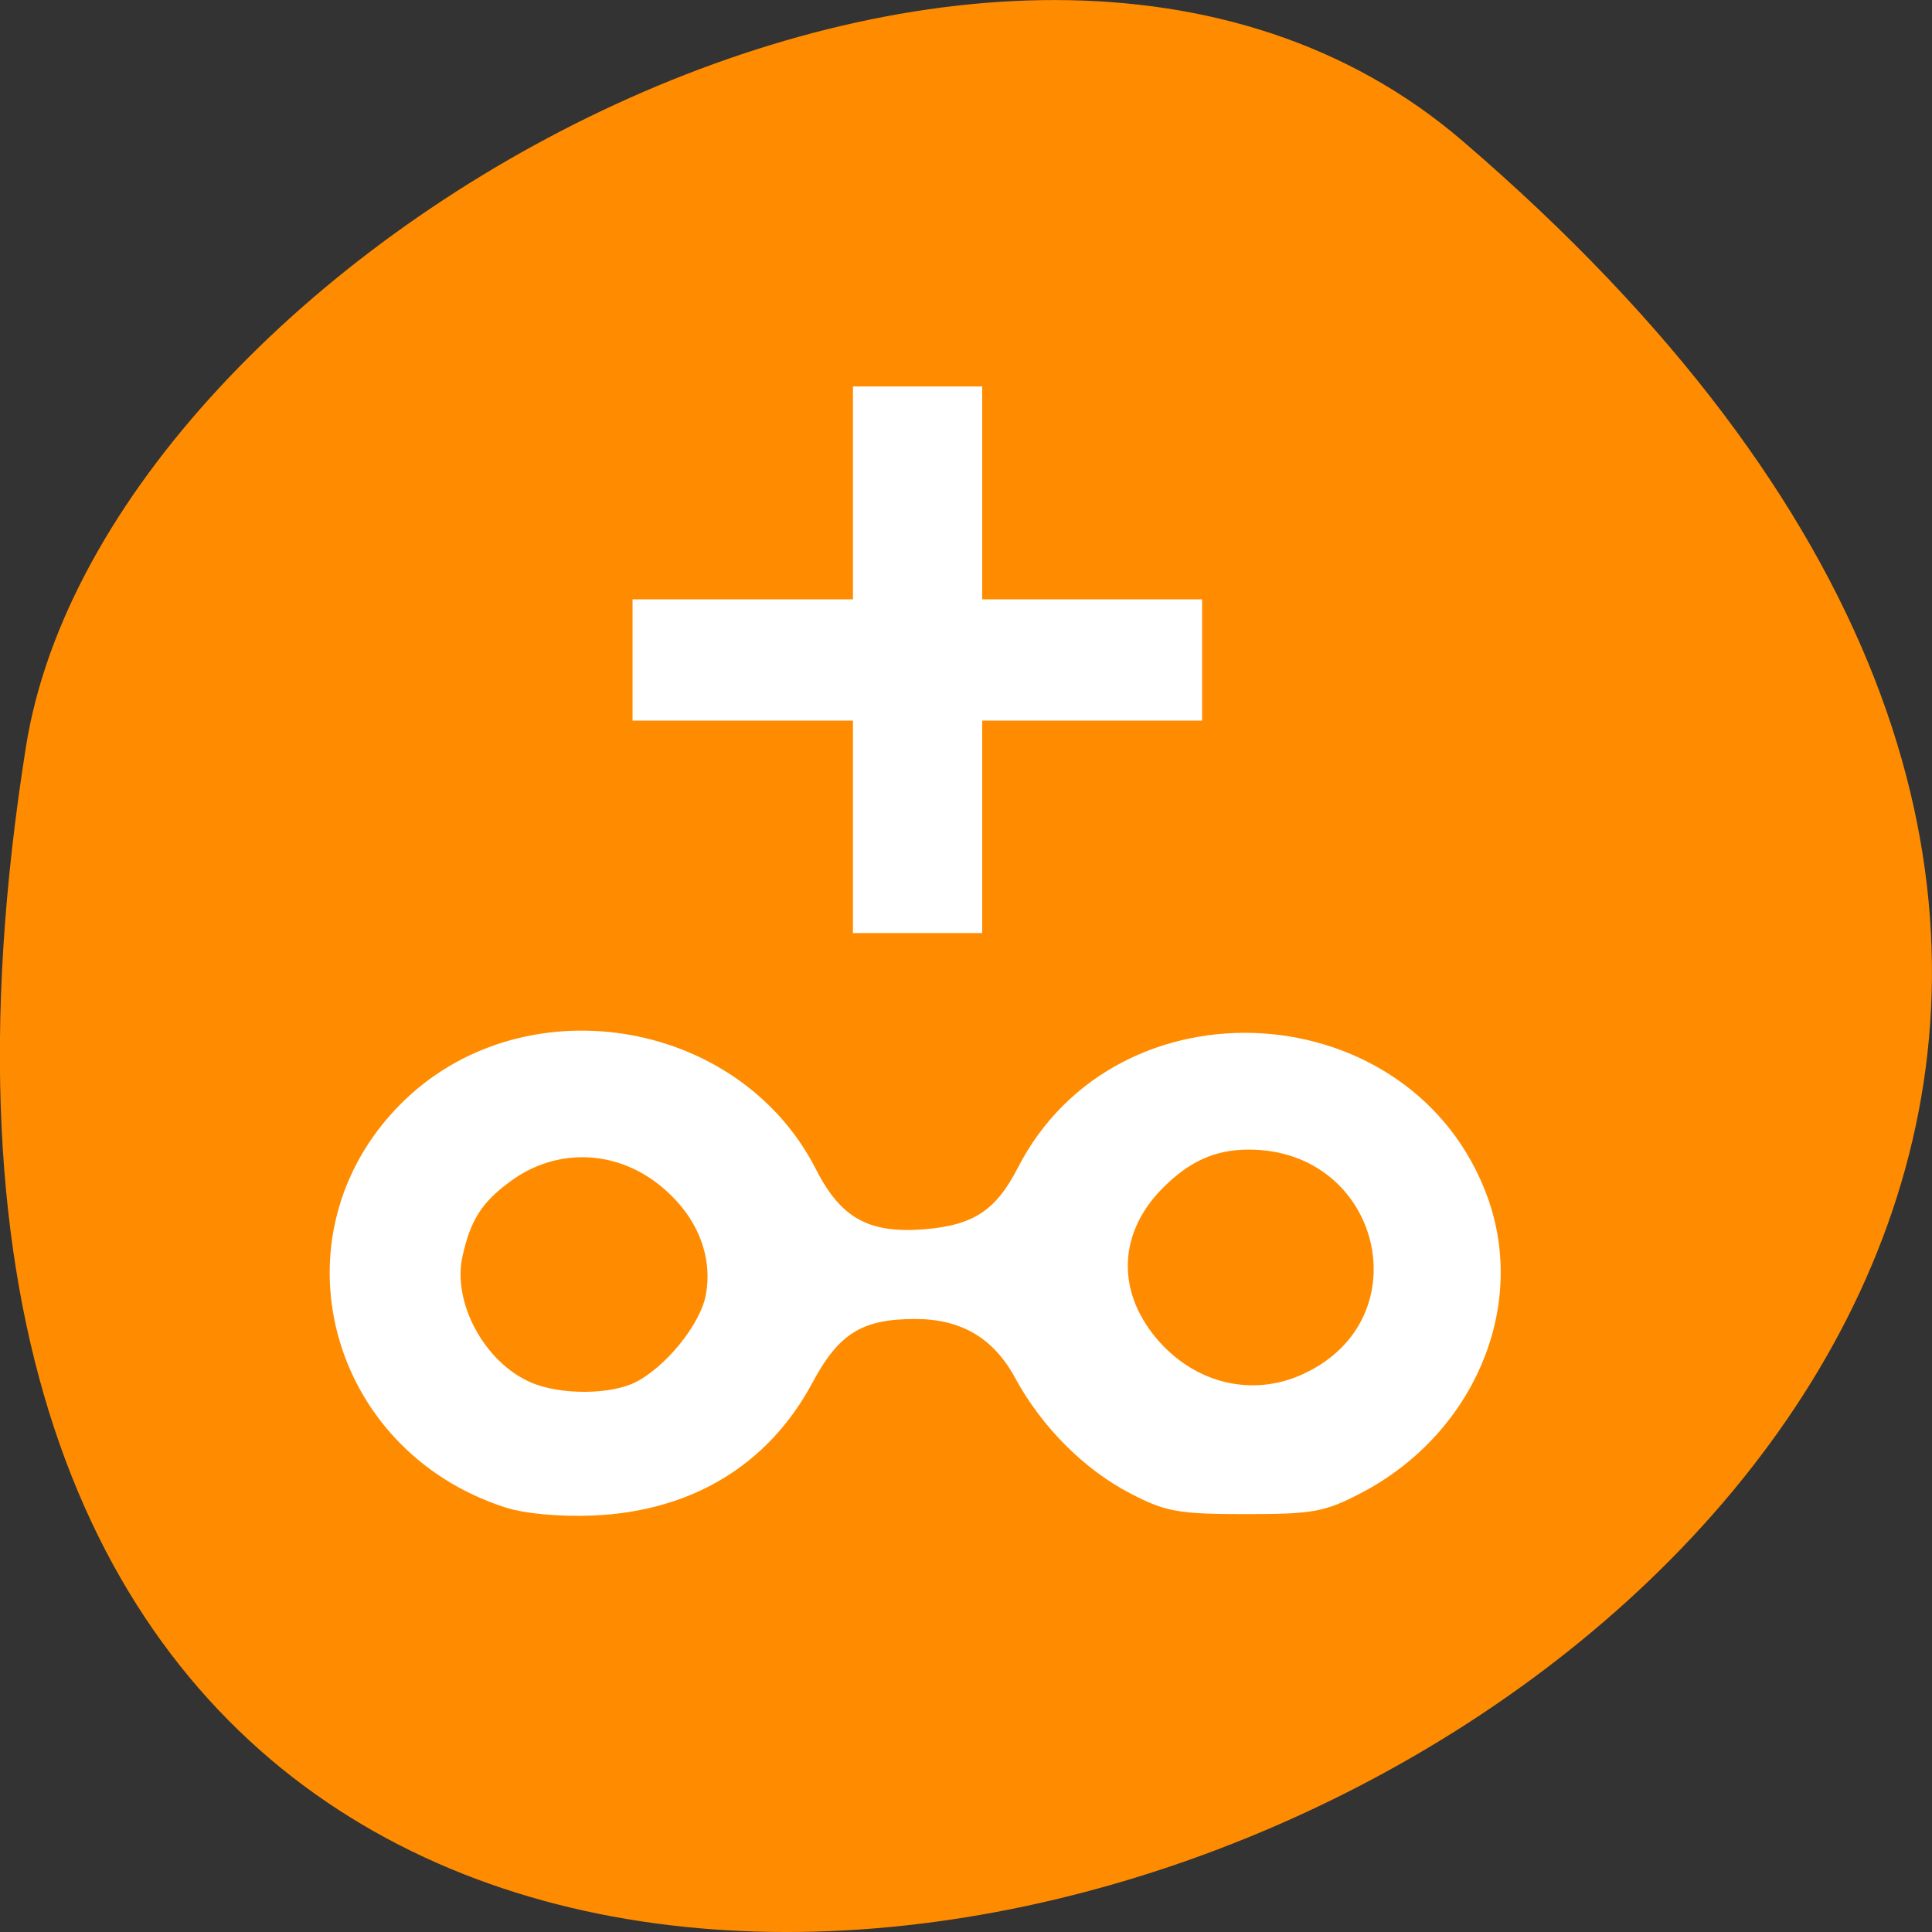 
<svg xmlns="http://www.w3.org/2000/svg" xmlns:xlink="http://www.w3.org/1999/xlink" width="16px" height="16px" viewBox="0 0 16 16" version="1.1">
<rect x="0" y="0" width="16" height="16" fill="#333333" stroke="none"/>
<g id="surface1">
<path style=" stroke:none;fill-rule:nonzero;fill:rgb(100%,54.902%,0%);fill-opacity:1;" d="M 12.113 1.168 C 26.199 13.254 -2.758 24.879 0.215 6.184 C 0.867 2.082 8.32 -2.09 12.113 1.168 Z M 12.113 1.168 "/>
<path style="fill-rule:nonzero;fill:rgb(100%,100%,100%);fill-opacity:1;stroke-width:0.989;stroke-linecap:butt;stroke-linejoin:miter;stroke:rgb(100%,100%,100%);stroke-opacity:1;stroke-miterlimit:4;" d="M 67.625 200.875 C 44.25 193.312 36.812 165.125 53.75 147.938 C 69.562 131.875 98.188 136.25 108.5 156.312 C 111.938 163.125 115.875 165.312 123.562 164.688 C 130.25 164.125 133.375 162.062 136.375 156.25 C 149.438 130.75 188.5 133.188 198.25 160.125 C 203.5 174.688 196.312 191.312 181.562 199 C 176.75 201.5 175.312 201.75 166.312 201.75 C 157.438 201.75 155.812 201.438 151.25 199.062 C 145.188 195.938 139.562 190.312 136.062 183.875 C 133.062 178.312 128.562 175.688 122.25 175.688 C 115 175.688 111.688 177.688 108.062 184.5 C 102.25 195.312 92.188 201.375 79.25 201.938 C 74.75 202.125 70.125 201.688 67.625 200.875 Z M 85.125 185.062 C 89.312 182.938 94 177.125 94.75 173.125 C 95.75 167.938 93.75 162.625 89.25 158.625 C 83 153 74.312 152.562 67.75 157.5 C 63.938 160.312 62.375 162.812 61.312 167.625 C 59.812 174.062 64.312 182.375 70.75 185.125 C 74.812 186.875 81.688 186.812 85.125 185.062 Z M 174.375 183.938 C 190.688 176.312 184.938 153.062 166.812 153.062 C 162.062 153.062 158.438 154.75 154.688 158.625 C 148.875 164.688 148.625 172.562 154.062 179.062 C 159.312 185.312 167.312 187.25 174.375 183.938 Z M 174.375 183.938 " transform="matrix(0.062,0,0,0.062,0,0)"/>
<path style="fill-rule:nonzero;fill:rgb(100%,100%,100%);fill-opacity:1;stroke-width:1.014;stroke-linecap:butt;stroke-linejoin:miter;stroke:rgb(100%,100%,100%);stroke-opacity:1;stroke-miterlimit:4;" d="M 114.438 109.938 L 114.438 95.75 L 85 95.75 L 85 80.562 L 114.438 80.562 L 114.438 52.125 L 130.688 52.125 L 130.688 80.562 L 160.062 80.562 L 160.062 95.75 L 130.688 95.75 L 130.688 124.125 L 114.438 124.125 Z M 114.438 109.938 " transform="matrix(0.062,0,0,0.062,0,0)"/>
</g>
</svg>
